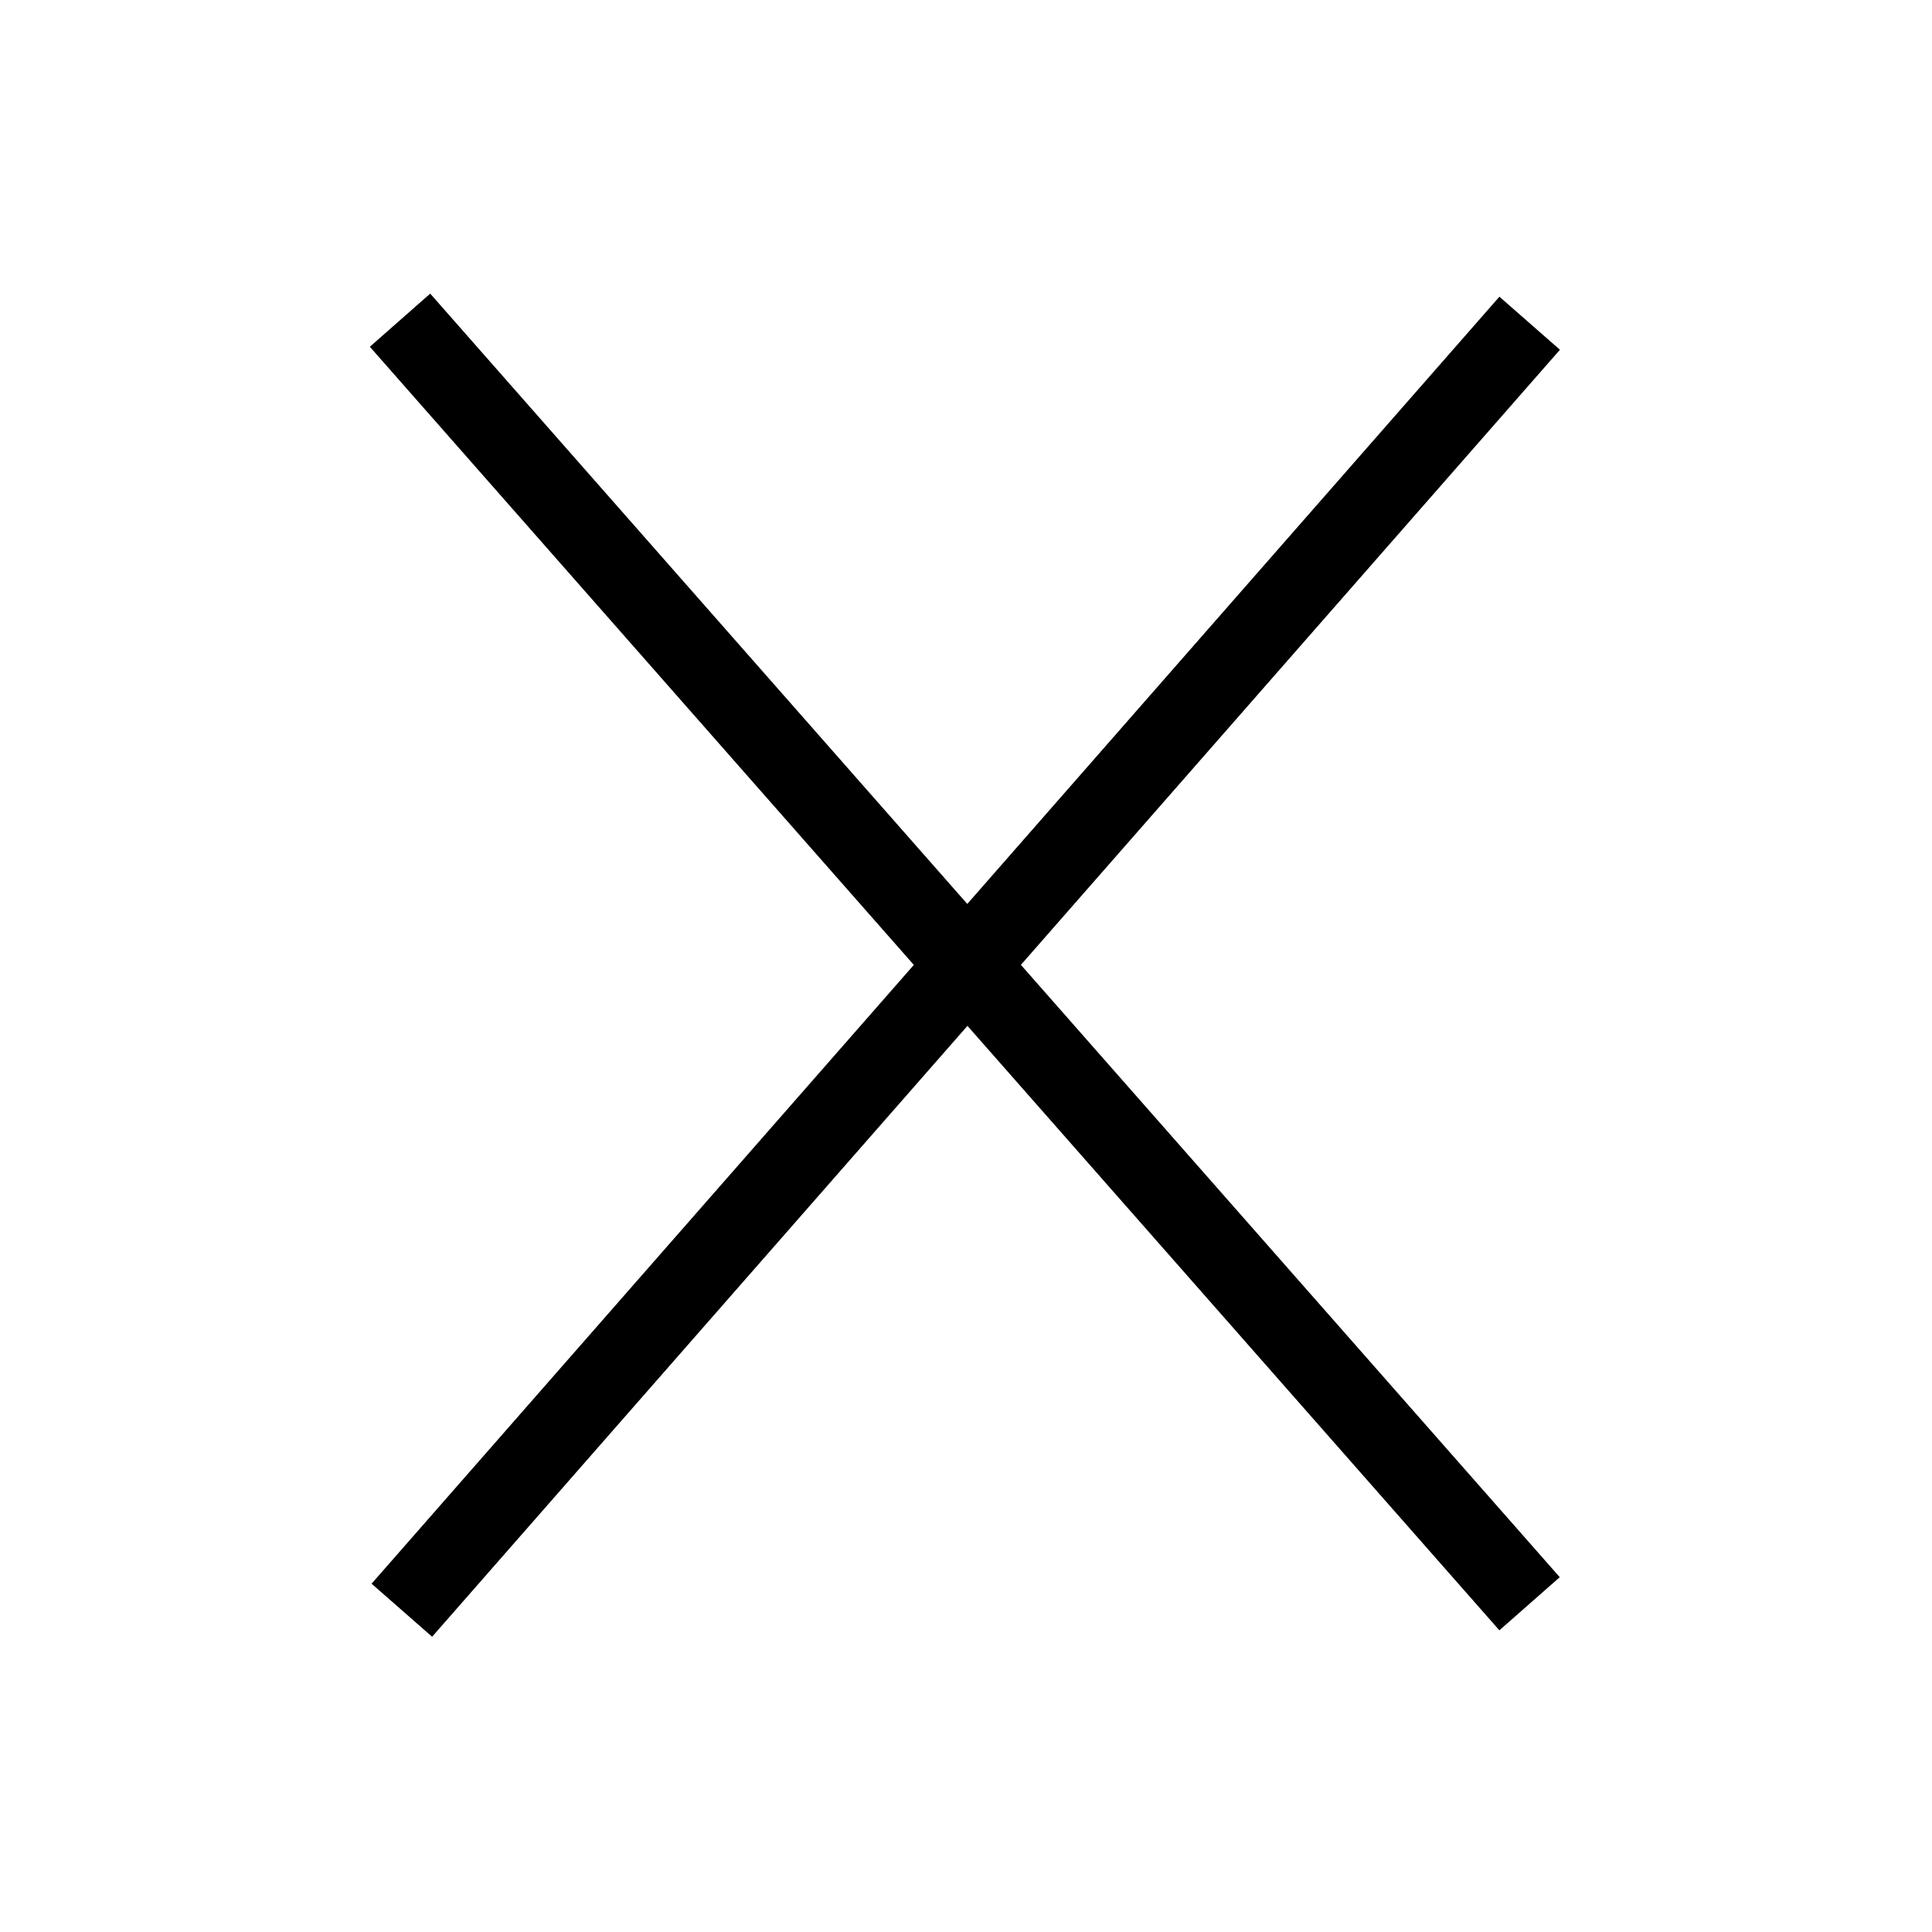 <svg height="100%" viewBox="0 0 48 48" width="100%" xmlns="http://www.w3.org/2000/svg"><path d="m0 0h48v48h-48z" fill="none"/><path d="m2.74 23h42.52v2h-42.52z" transform="matrix(.659 -.752 .752 .659 -9.87 26.25)"/><path d="m23 2.74h2v42.52h-2z" transform="matrix(.75 -.66 .66 .75 -9.87 21.74)"/></svg>